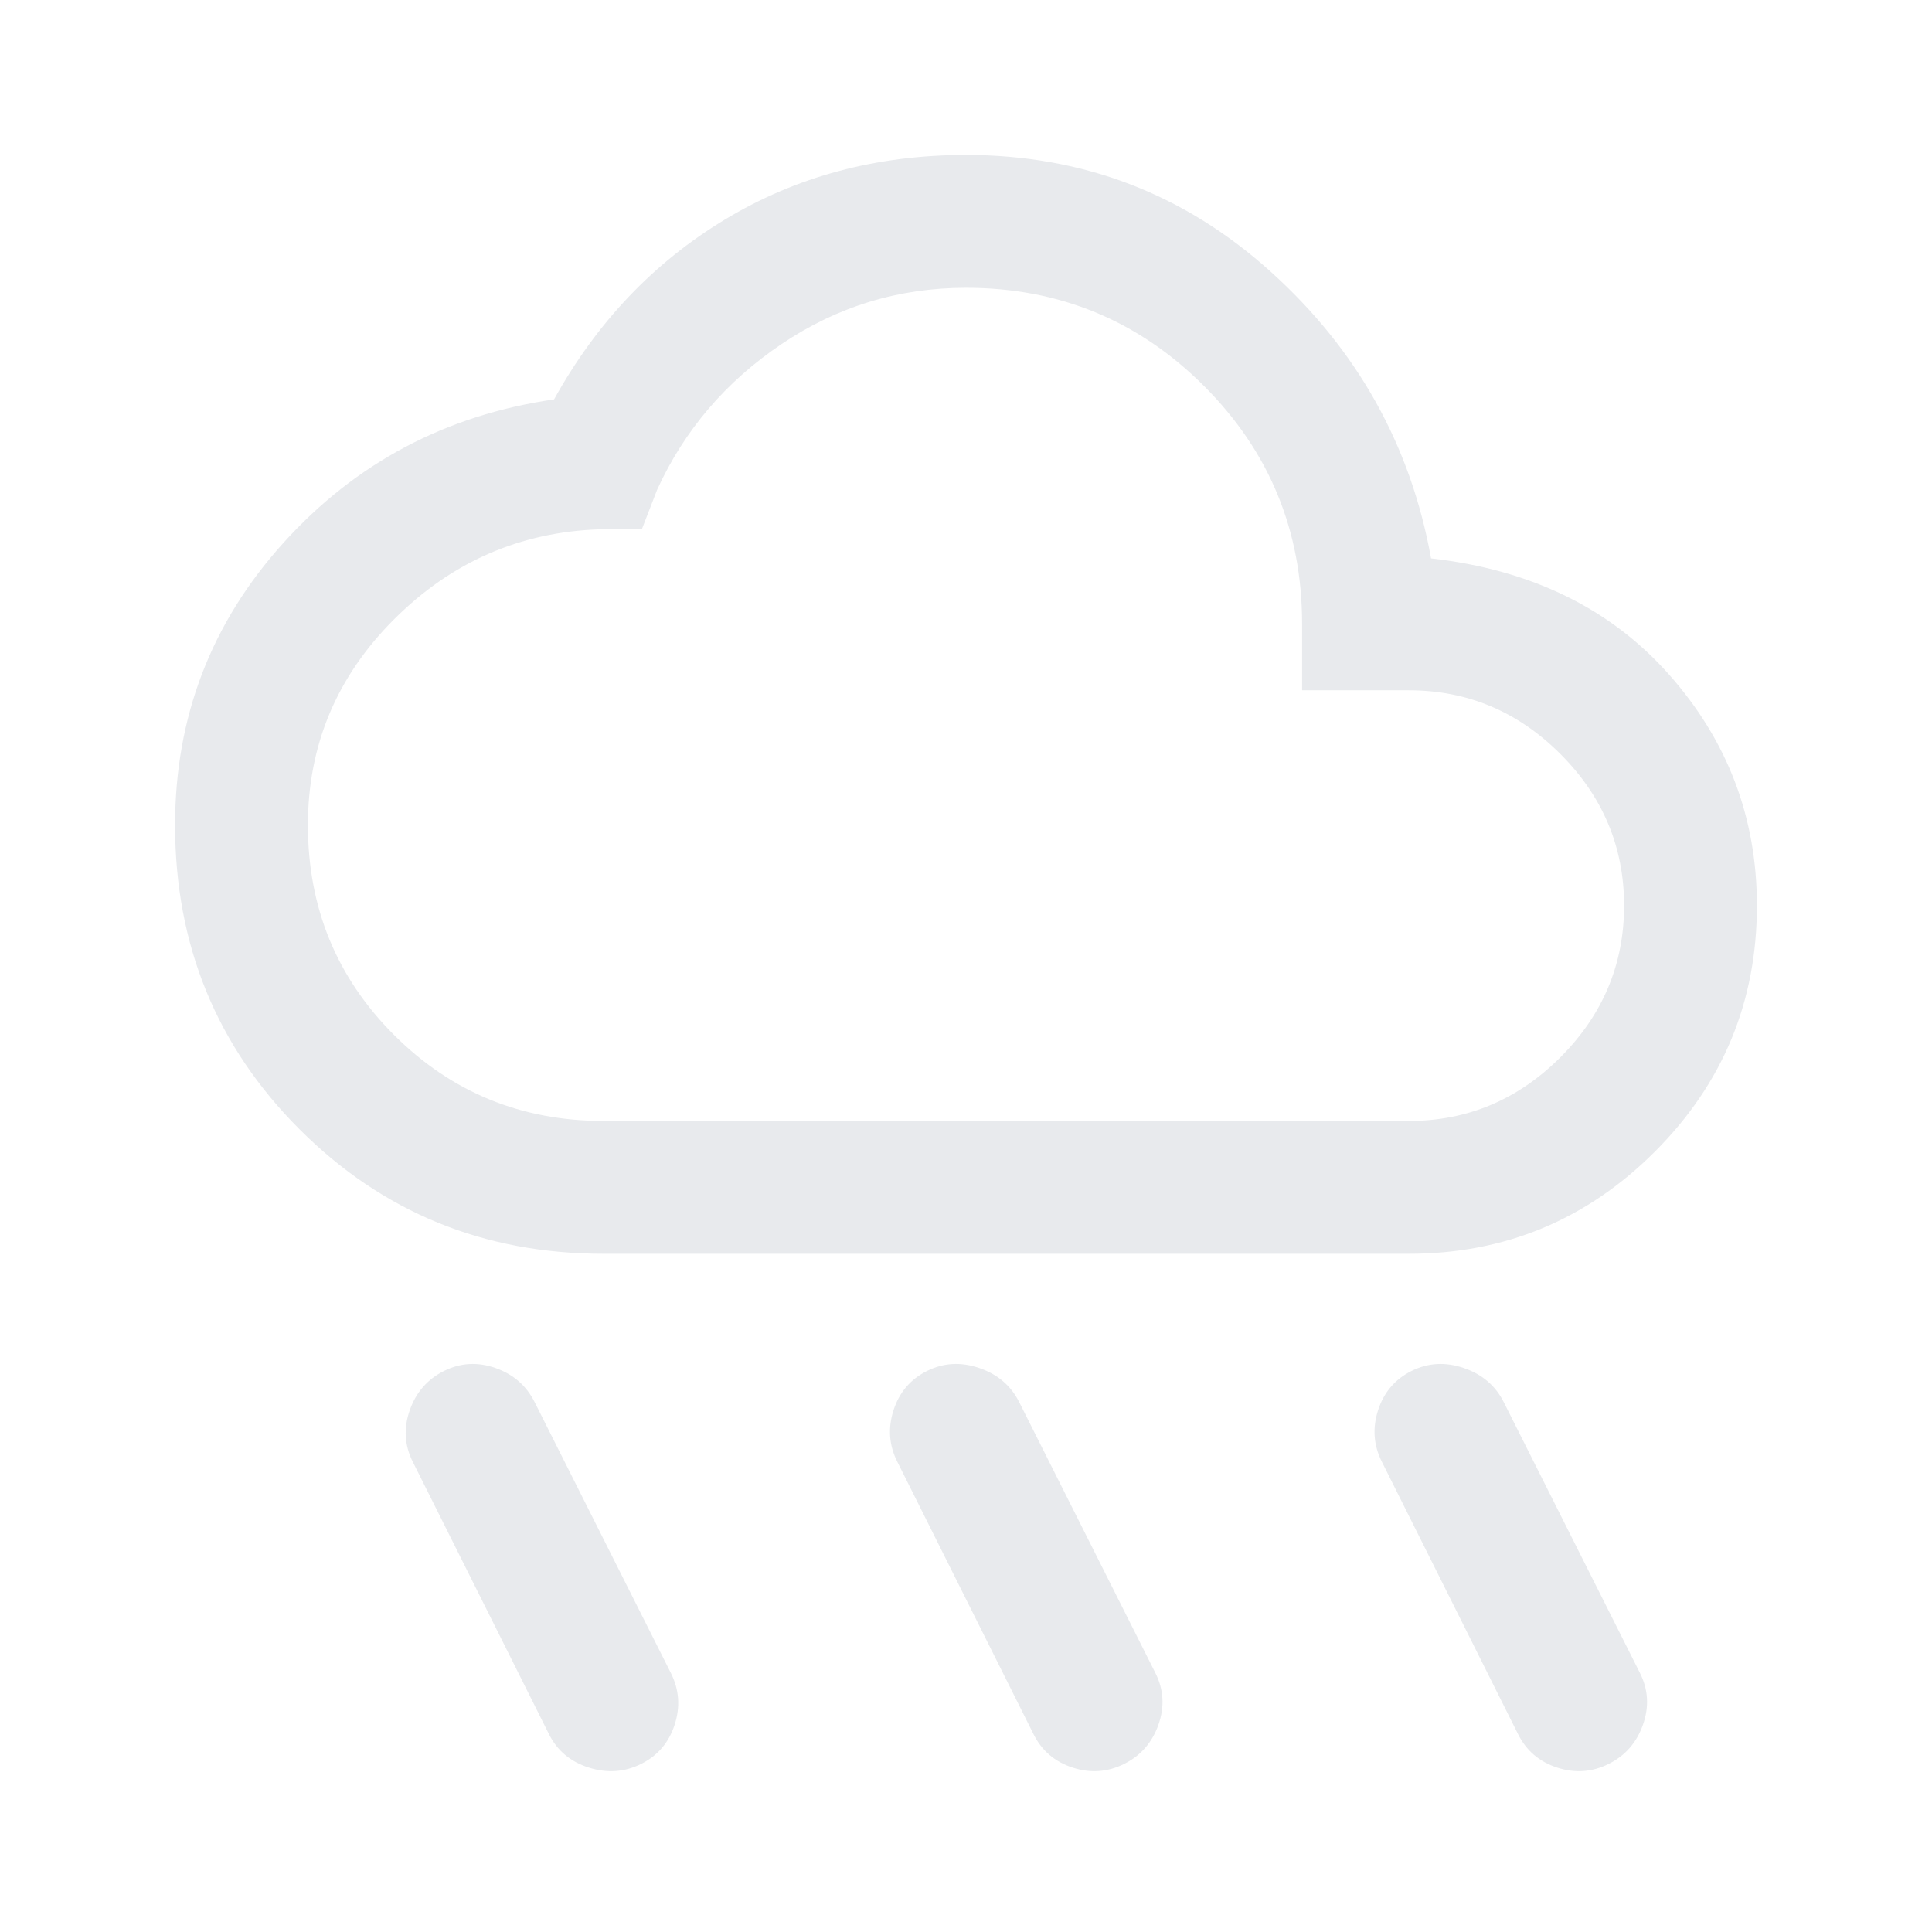 <svg xmlns="http://www.w3.org/2000/svg" height="24px" viewBox="0 -960 960 960" width="24px" fill="#e8eaed"><path d="M558.62-83.54q-12.31 6.16-25.62 1.85-13.31-4.31-19.46-16.62l-67.69-135.38Q439.69-246 444-259.31q4.31-13.31 16.62-19.46 12.3-6.15 26-1.46 13.69 4.69 19.84 17l67.69 134.61q6.16 12.31 1.47 25.62-4.7 13.31-17 19.46Zm240.76 0q-12.3 6.16-25.61 1.85-13.31-4.31-19.46-16.62l-67.69-135.38q-6.16-12.31-1.85-25.62 4.31-13.31 16.61-19.46 12.31-6.15 26-1.46 13.7 4.69 19.85 17l67.69 134.61q6.16 12.31 1.46 25.62-4.69 13.31-17 19.46Zm-480.76 0q-12.31 6.16-26 1.85-13.7-4.31-19.85-16.62l-67.69-135.38q-6.16-12.31-1.46-25.62 4.69-13.31 17-19.46 12.3-6.15 25.61-1.46 13.31 4.69 19.46 17l67.69 134.61q6.16 12.31 1.85 25.62-4.31 13.31-16.61 19.46ZM300-337q-89.31 0-151.15-61.85Q87-460.69 87-550q0-80.62 53.81-140.23 53.81-59.62 134.5-71.31 31.69-57.23 84.84-89.34Q413.31-883 480-883q87.15 0 151.54 58.12 64.38 58.11 79.54 142.34 74.61 8.46 118.27 57.73Q873-575.54 873-510q0 71.54-50.73 122.27Q771.54-337 700-337H300Zm0-66h400q43.69 0 75.35-31.65Q807-466.31 807-510t-31.65-75.35Q743.69-617 700-617h-53v-33q0-69.46-48.77-118.23Q549.46-817 480-817q-50.15 0-91.65 27.96-41.5 27.96-61.81 72.35L318.92-697H298q-59.46 2-102.23 44.77T153-550q0 61.46 42.77 104.23T300-403Zm180-207Z"/></svg>
